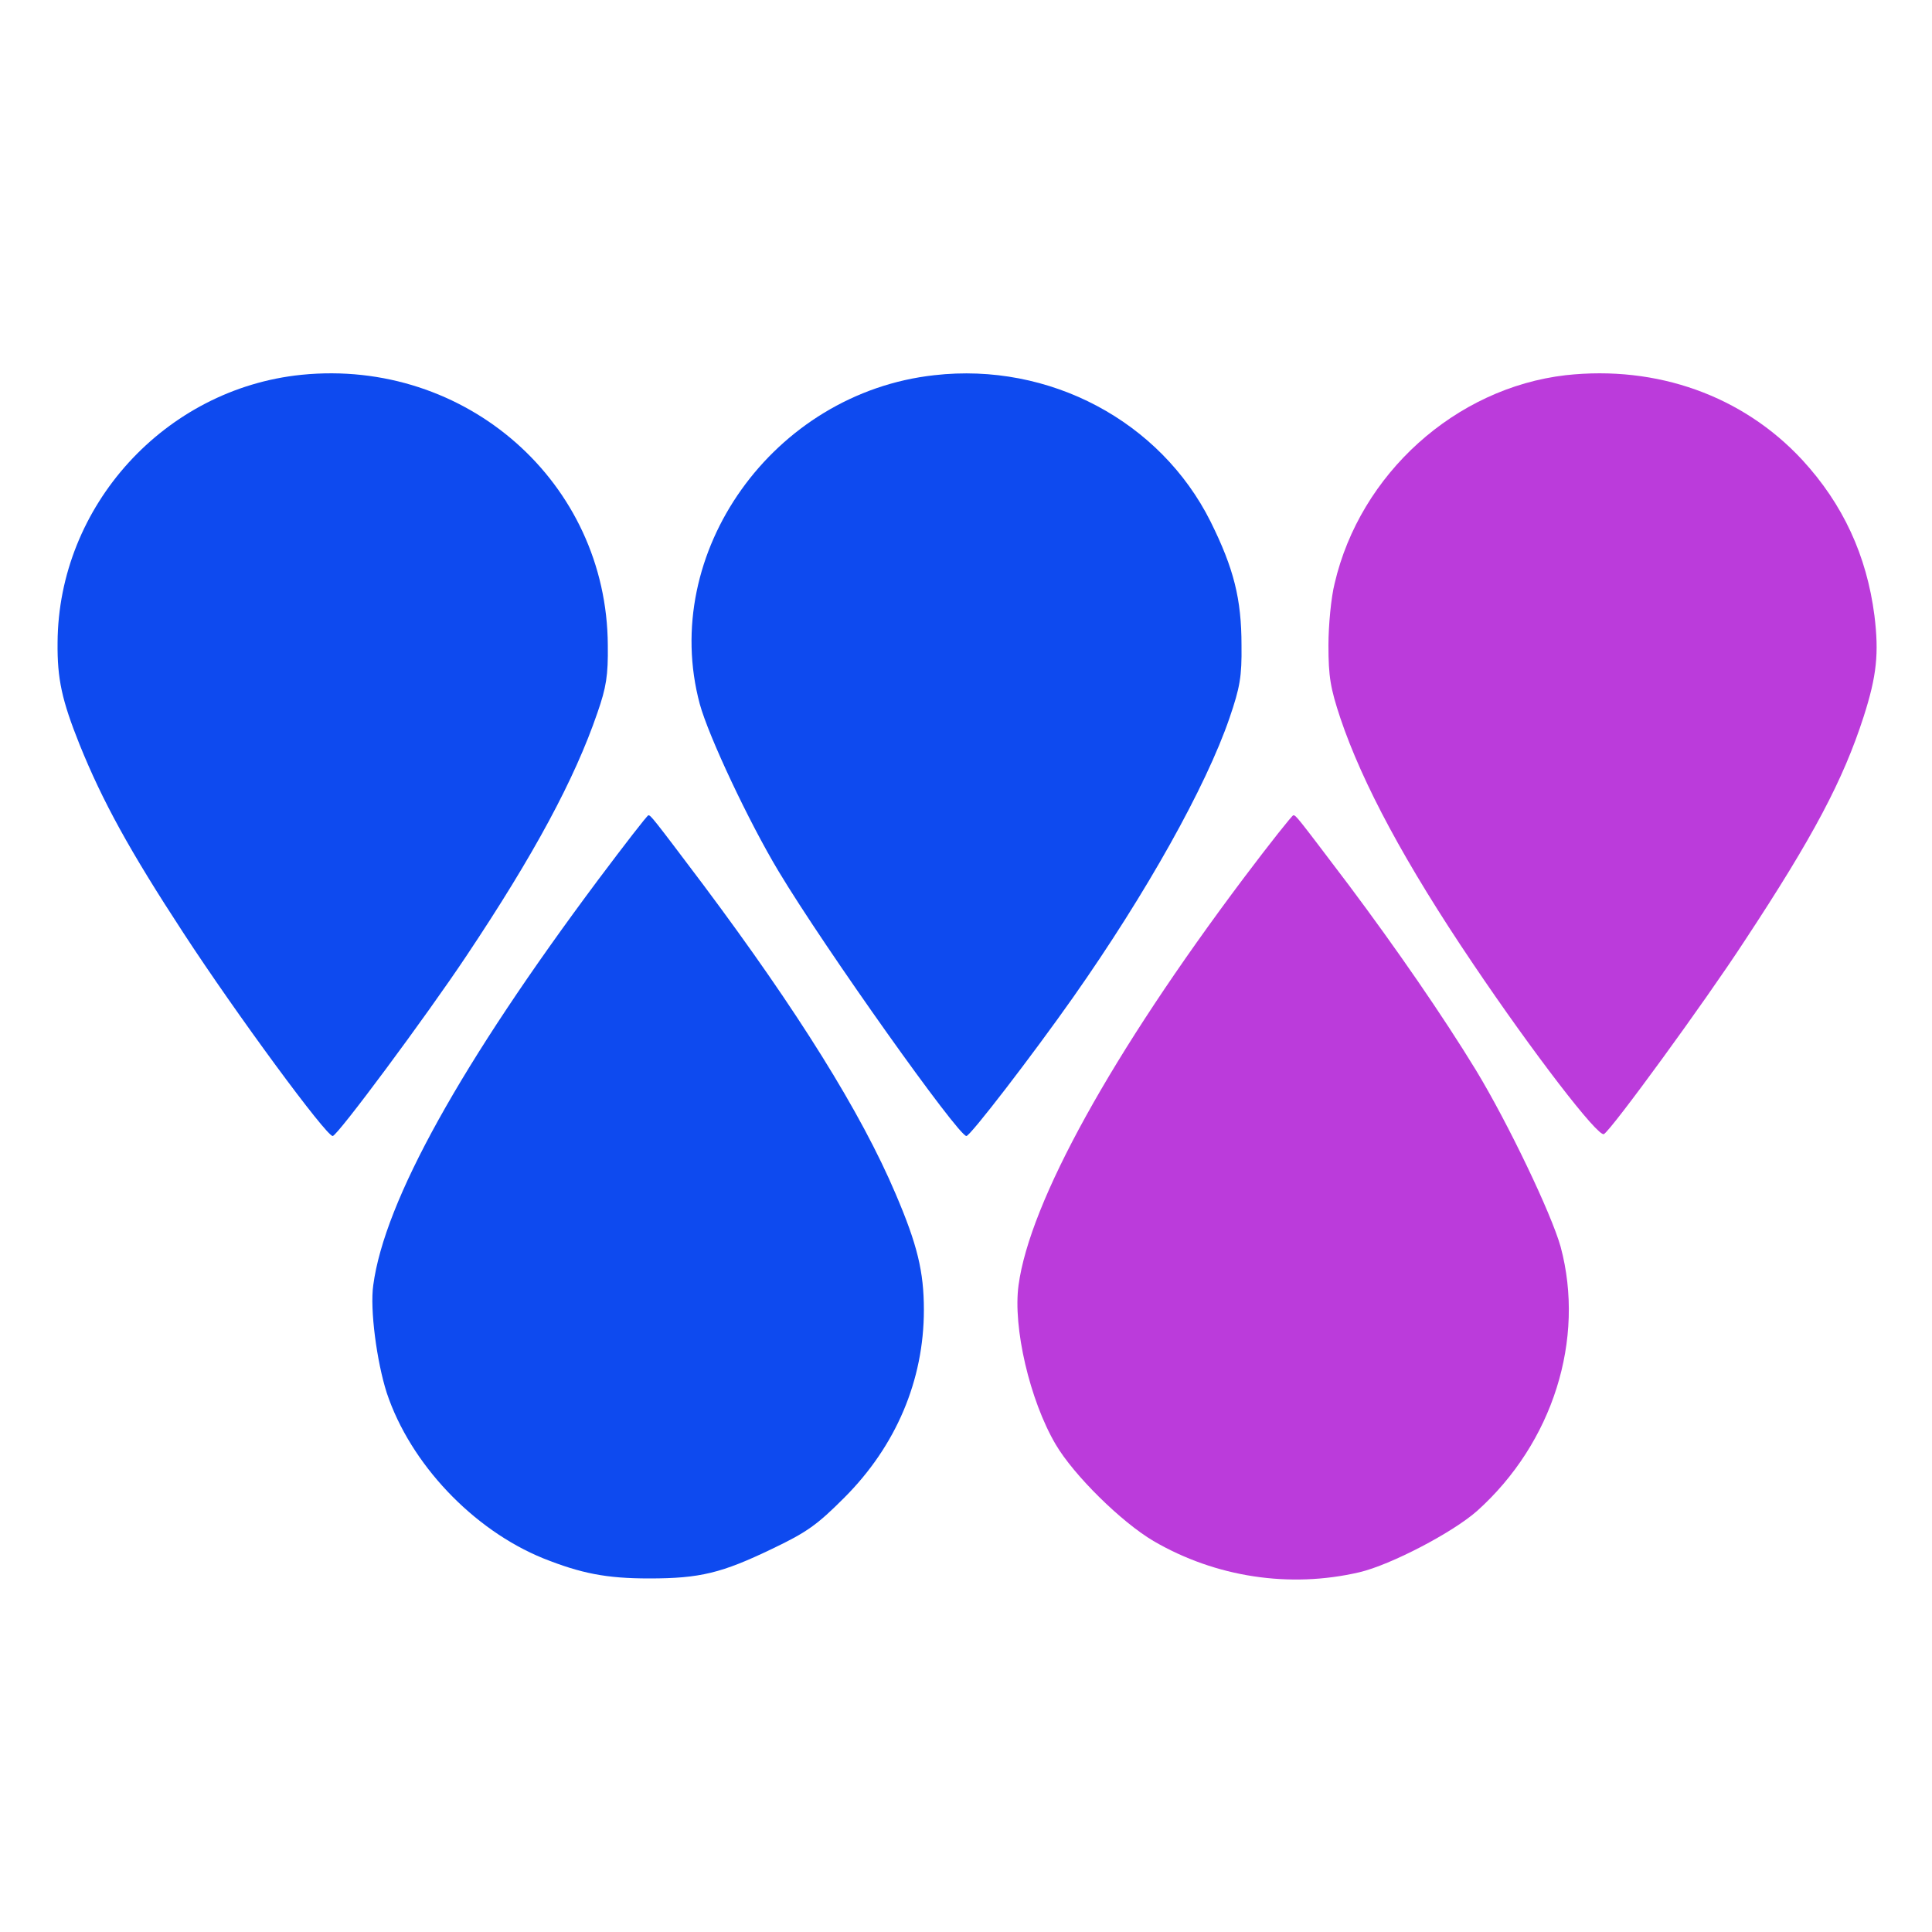 <?xml version="1.0" standalone="no"?>
<!DOCTYPE svg PUBLIC "-//W3C//DTD SVG 20010904//EN"
 "http://www.w3.org/TR/2001/REC-SVG-20010904/DTD/svg10.dtd">
<svg version="1.0" xmlns="http://www.w3.org/2000/svg"
 width="500pt" height="500pt" viewBox="0 75 500 400"
 preserveAspectRatio="xMidYMid meet">
<g transform="translate(0,500) scale(0.1,-0.1)"
fill="#000000" stroke="none">
<path d="M780 3780 c-353 -36 -629 -339 -631 -693 -1 -94 11 -149 57 -264 59
-146 129 -274 269 -488 137 -210 369 -525 386 -525 12 0 242 310 346 466 175
262 280 457 339 629 23 66 28 97 27 175 -2 421 -367 743 -793 700z" style="fill:#0e4aef"/>
<path d="M2418 3779 c-417 -46 -712 -460 -607 -851 23 -84 127 -305 204 -433
120 -200 465 -685 486 -685 10 0 170 208 277 360 189 269 343 544 404 722 27
79 32 107 31 188 0 120 -20 199 -80 320 -130 260 -417 413 -715 379z" style="fill:#0e4aef"/>
<path d="M4052 3779 c-285 -33 -532 -255 -598 -539 -9 -35 -16 -108 -16 -160
0 -81 5 -111 31 -189 57 -169 168 -376 343 -635 155 -230 324 -450 339 -441
21 13 261 342 364 500 178 270 255 416 308 580 34 106 40 164 28 262 -20 155
-81 288 -187 403 -154 166 -376 245 -612 219z" style="fill:#bb3bdb"/>
<path d="M1548 2473 c-354 -474 -553 -831 -582 -1049 -9 -62 9 -198 35 -279
61 -183 223 -354 405 -428 98 -39 163 -52 274 -52 132 0 188 14 319 77 90 43
116 62 186 132 134 134 206 304 206 486 0 99 -17 169 -73 300 -89 210 -254
474 -497 799 -134 178 -137 181 -143 181 -3 0 -61 -75 -130 -167z" style="fill:#0e4aef"/>
<path d="M3219 2478 c-342 -455 -554 -839 -583 -1054 -15 -109 29 -298 96
-412 47 -80 170 -201 253 -250 161 -94 353 -123 533 -81 81 19 242 103 305
159 196 176 280 444 216 683 -24 86 -136 320 -219 457 -86 141 -207 316 -329
479 -137 181 -137 181 -144 181 -3 0 -61 -73 -128 -162z" style="fill:#bb3bdb"/>
</g>
</svg>

